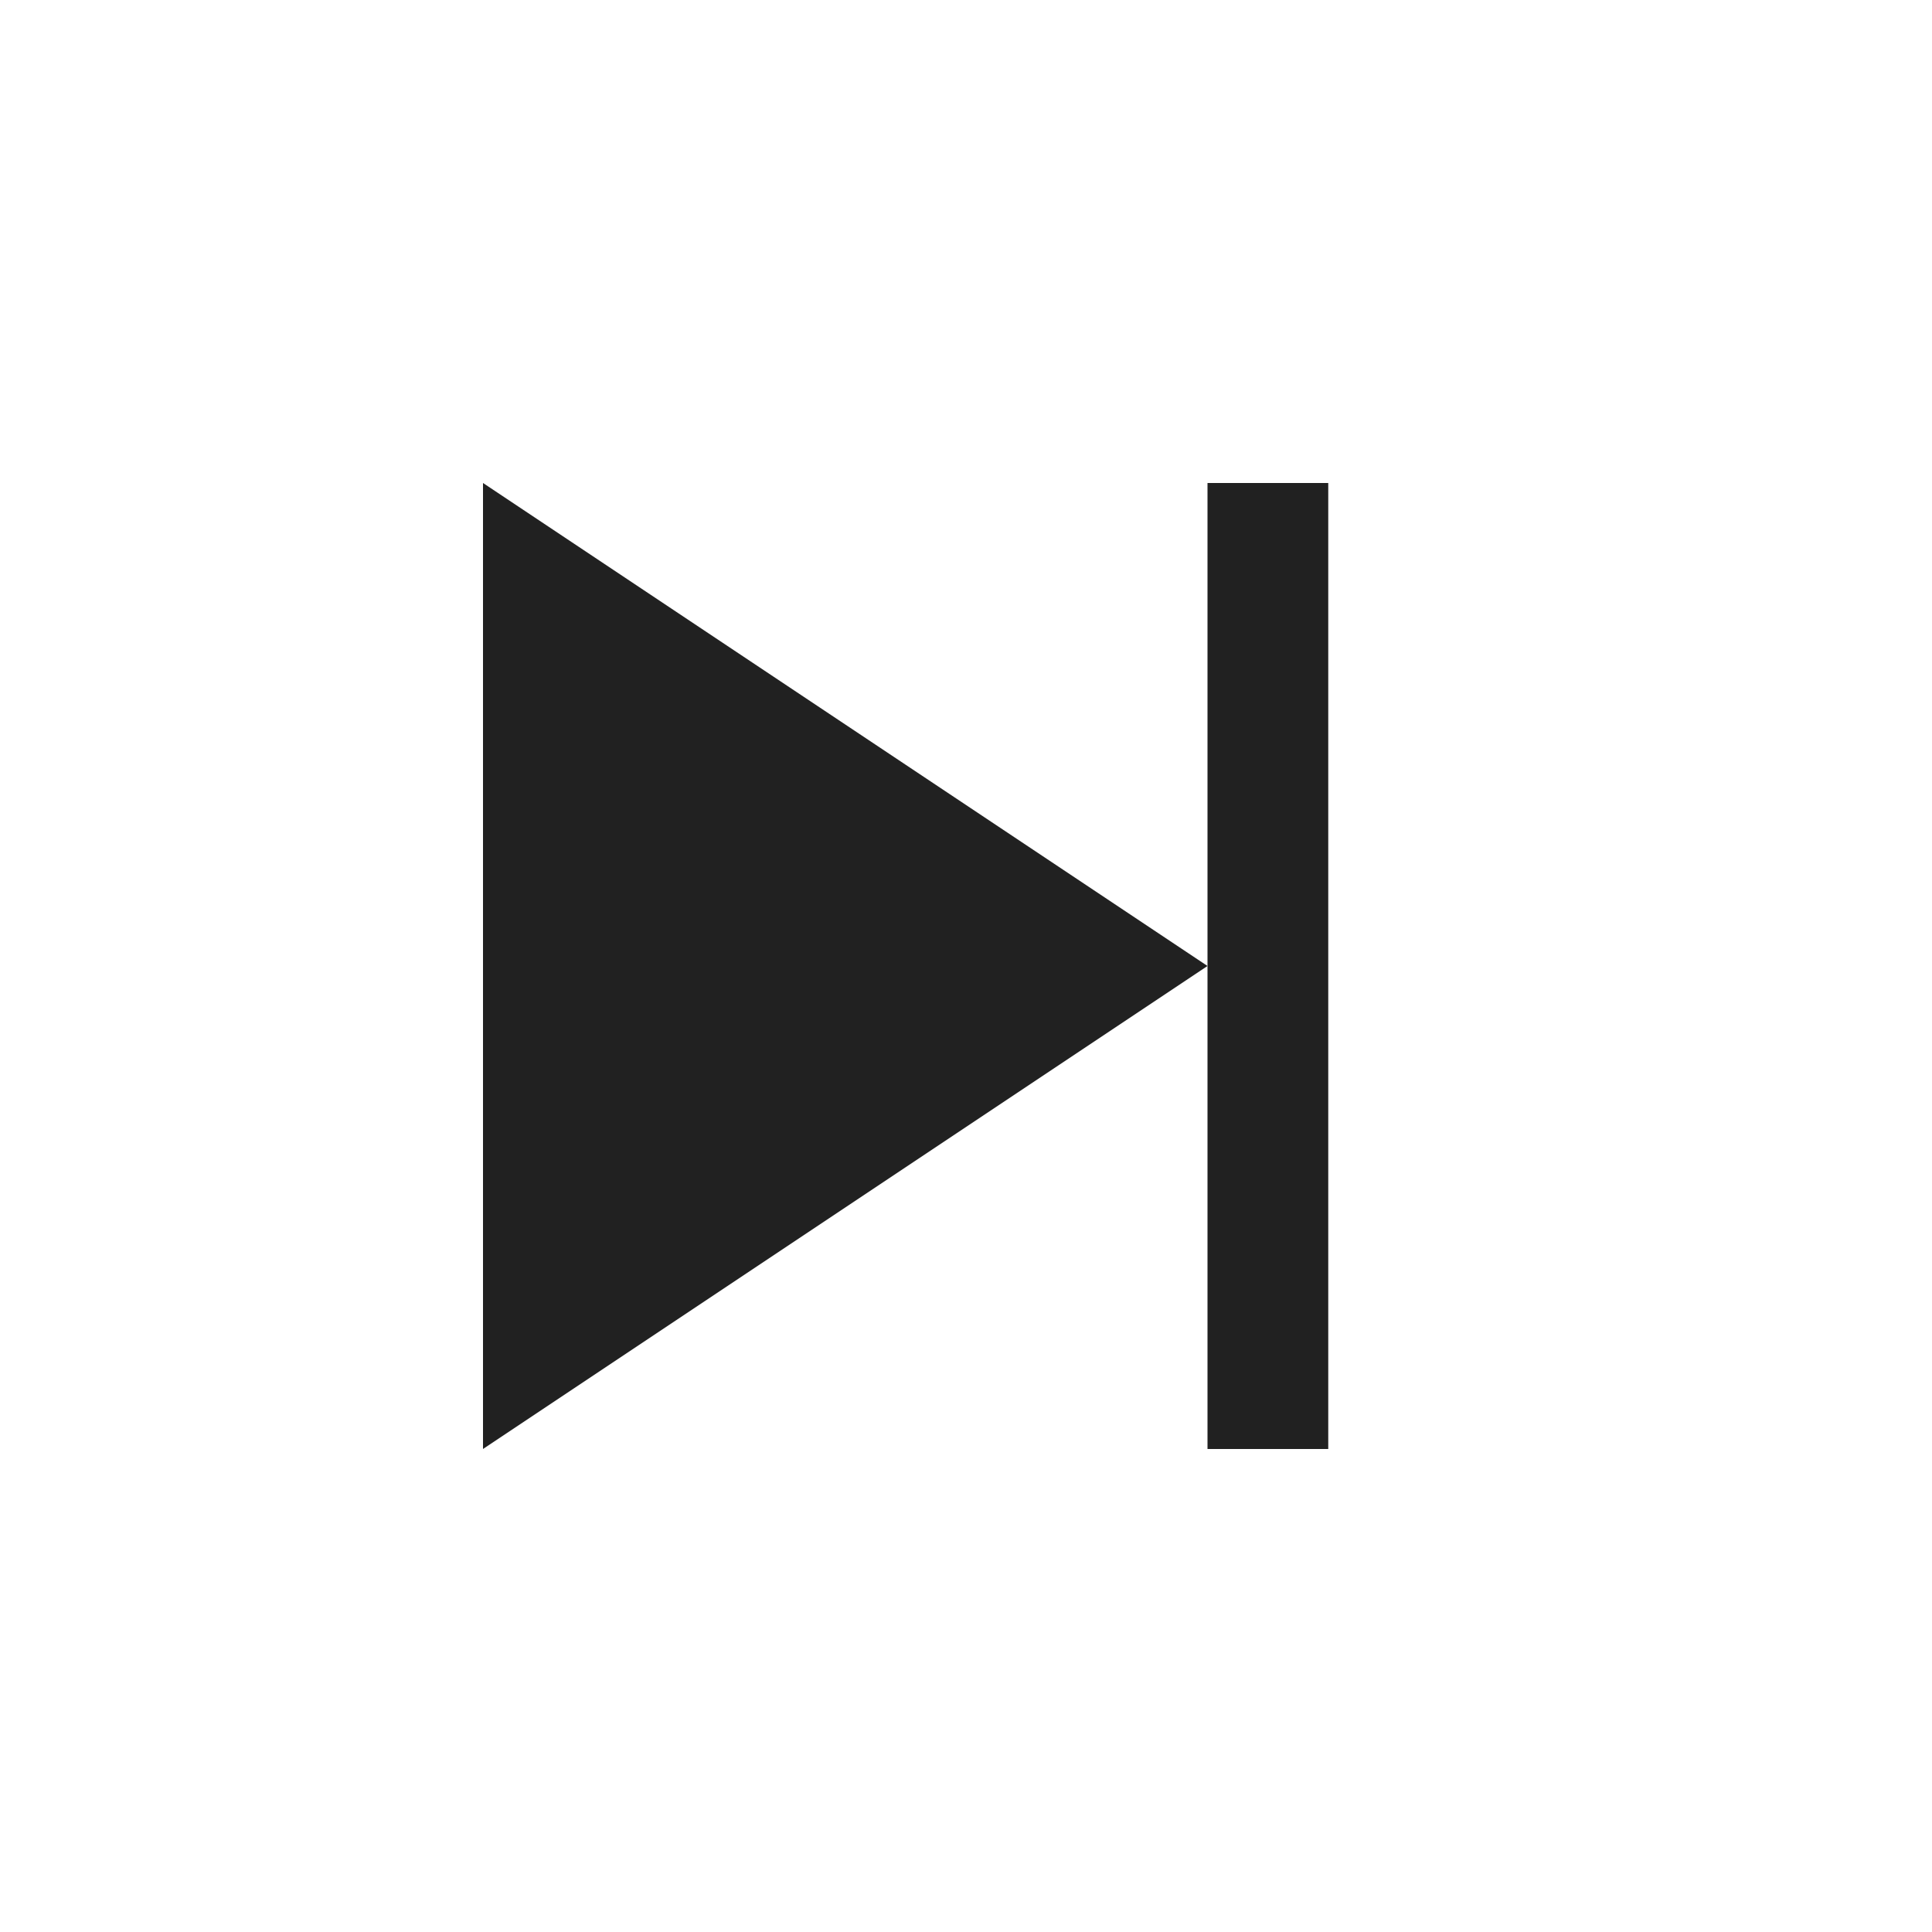 <svg width="16" height="16" viewBox="0 0 16 16" fill="none" xmlns="http://www.w3.org/2000/svg">
<g id="arrow-end-right">
<g id="vector">
<path d="M4 4L10 8L4 12V4Z" fill="black" fill-opacity="0.87"/>
<path d="M11 12V4H10V8V12H11Z" fill="black" fill-opacity="0.87"/>
</g>
</g>
</svg>
